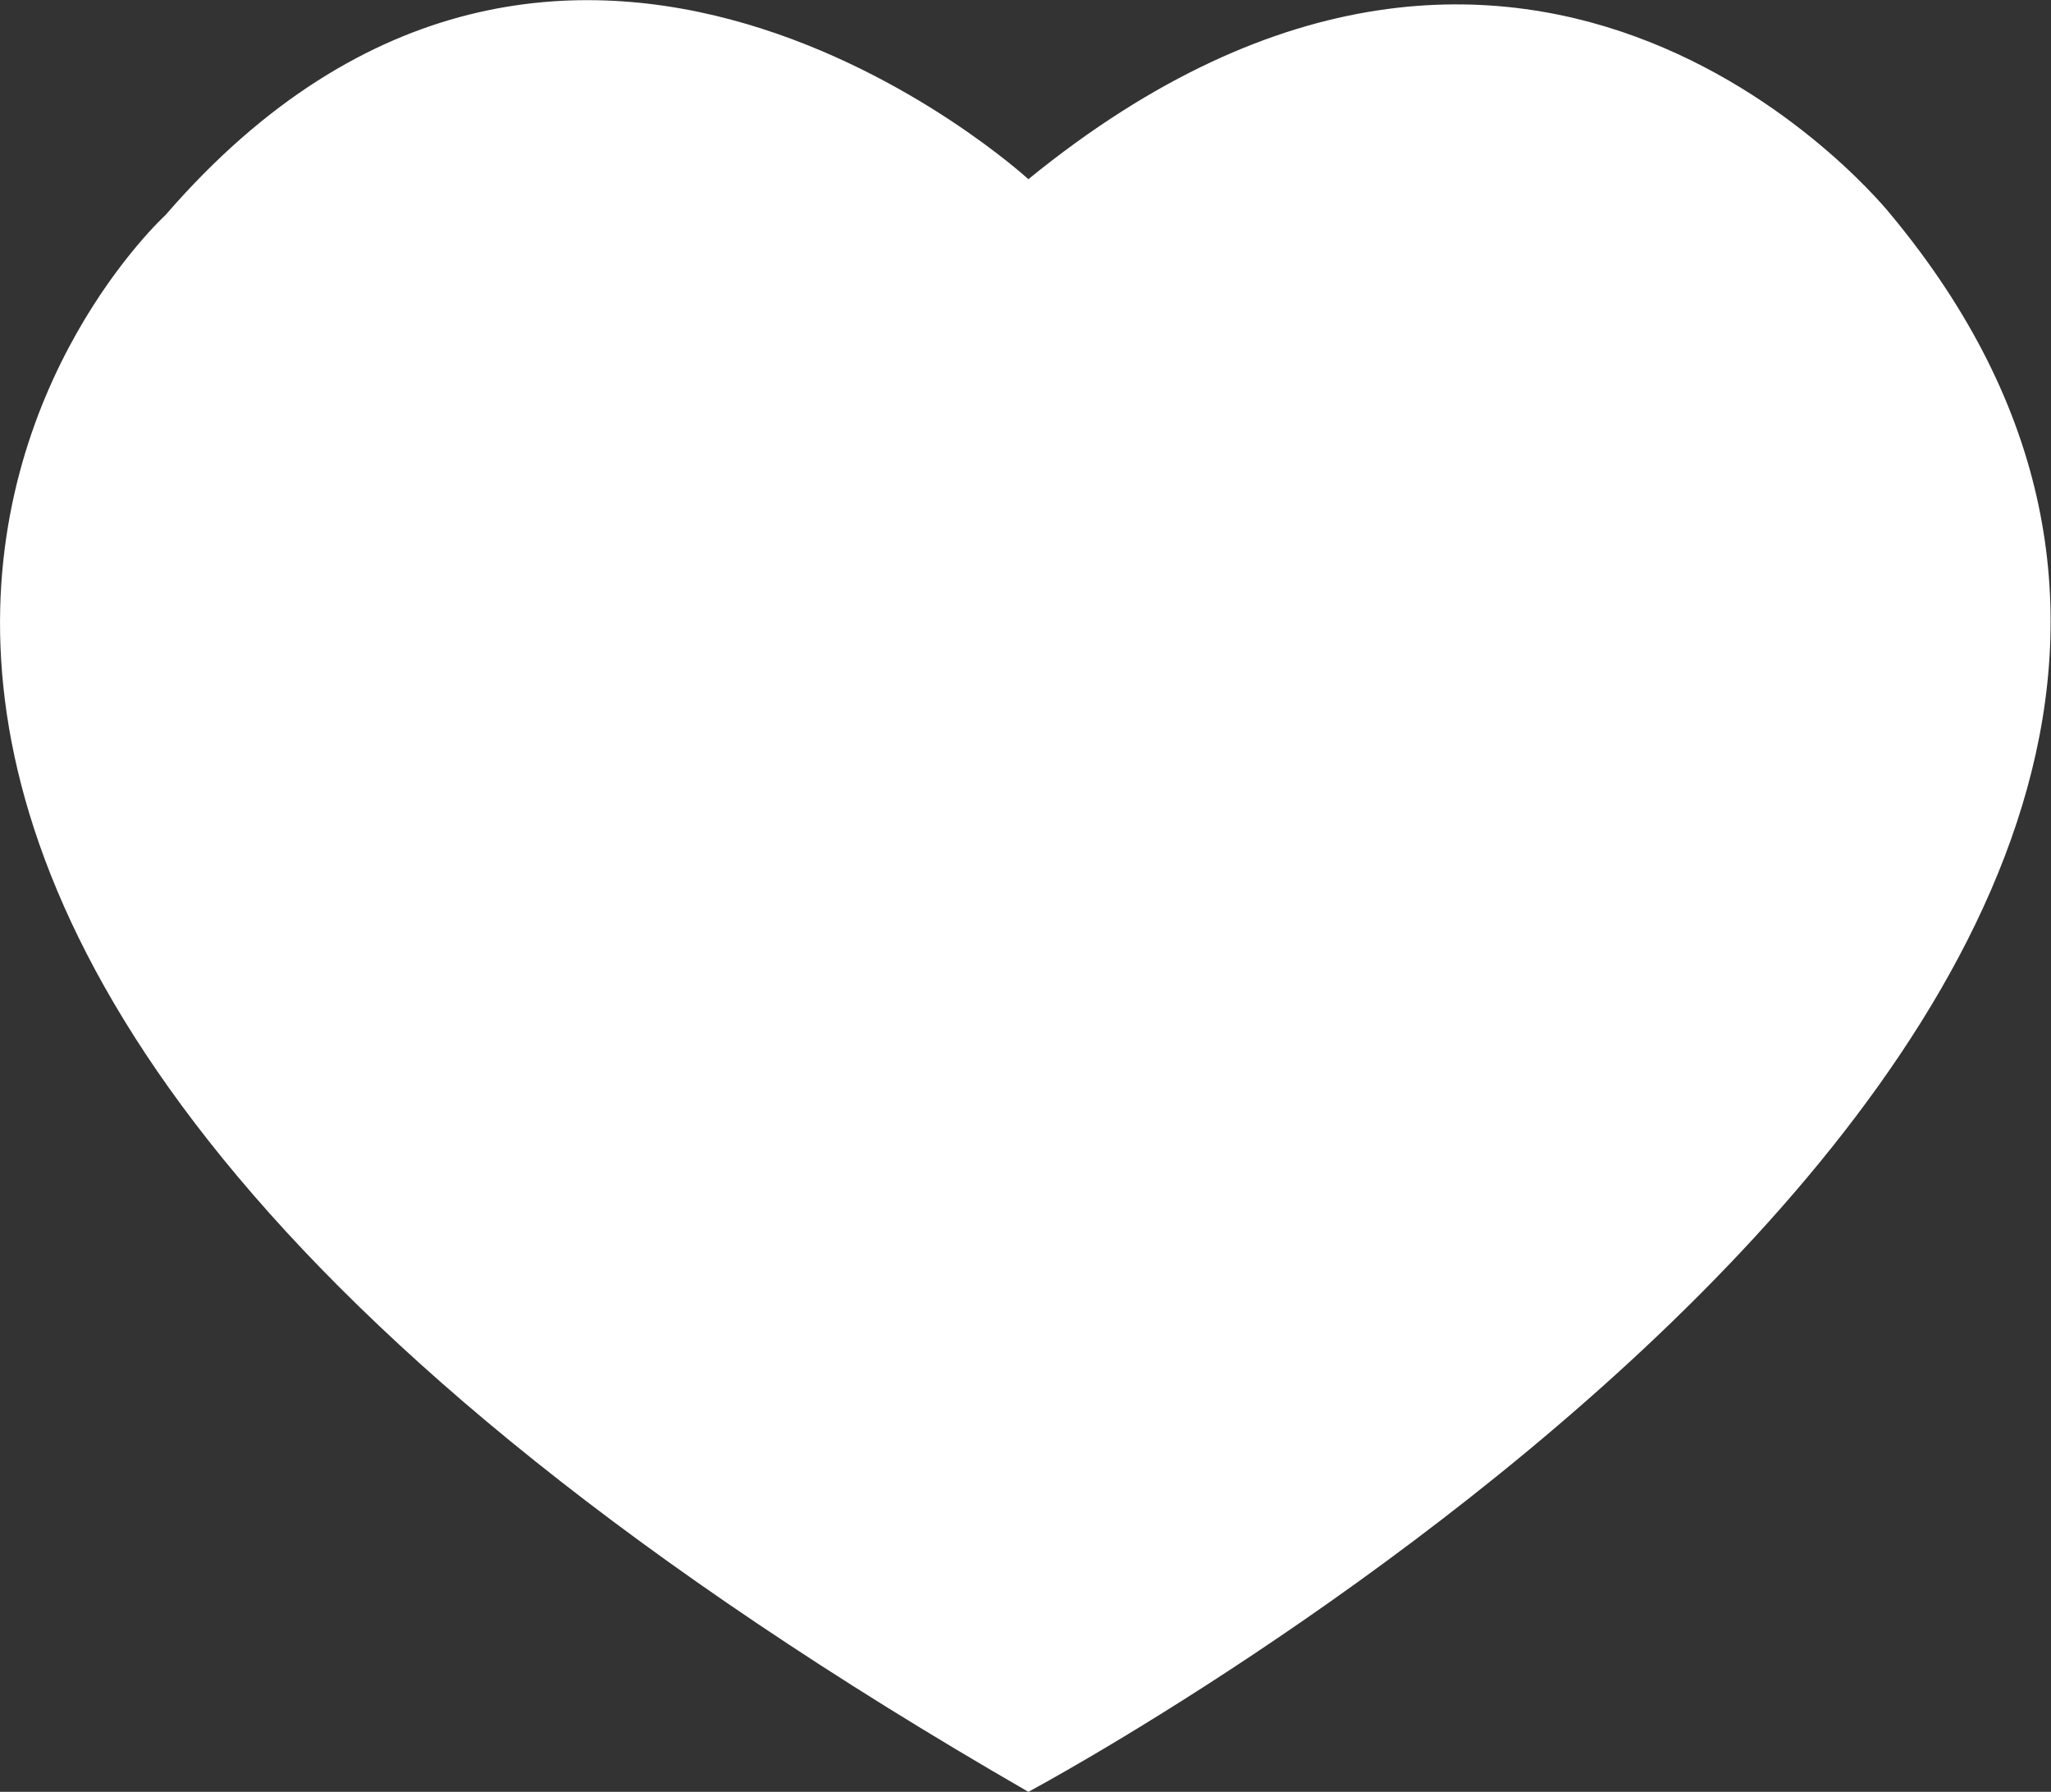 <svg xmlns="http://www.w3.org/2000/svg" viewBox="0 0 57.24 50"><rect x="0" y="0" width="57.24" height="50" fill="#333333" stroke="none"/><defs><style>.cls-1{fill:#fff;}</style></defs><title>Filled Heart</title><g id="Layer_2" data-name="Layer 2"><g id="Layer_1-2" data-name="Layer 1"><path class="cls-1" d="M28.7,5S15.76-6.88,4.62,6c0,0-20.26,18.45,24.08,44,0,0,42-22.4,24.08-44C52.78,6,42.86-6.53,28.7,5Z"/></g></g></svg>